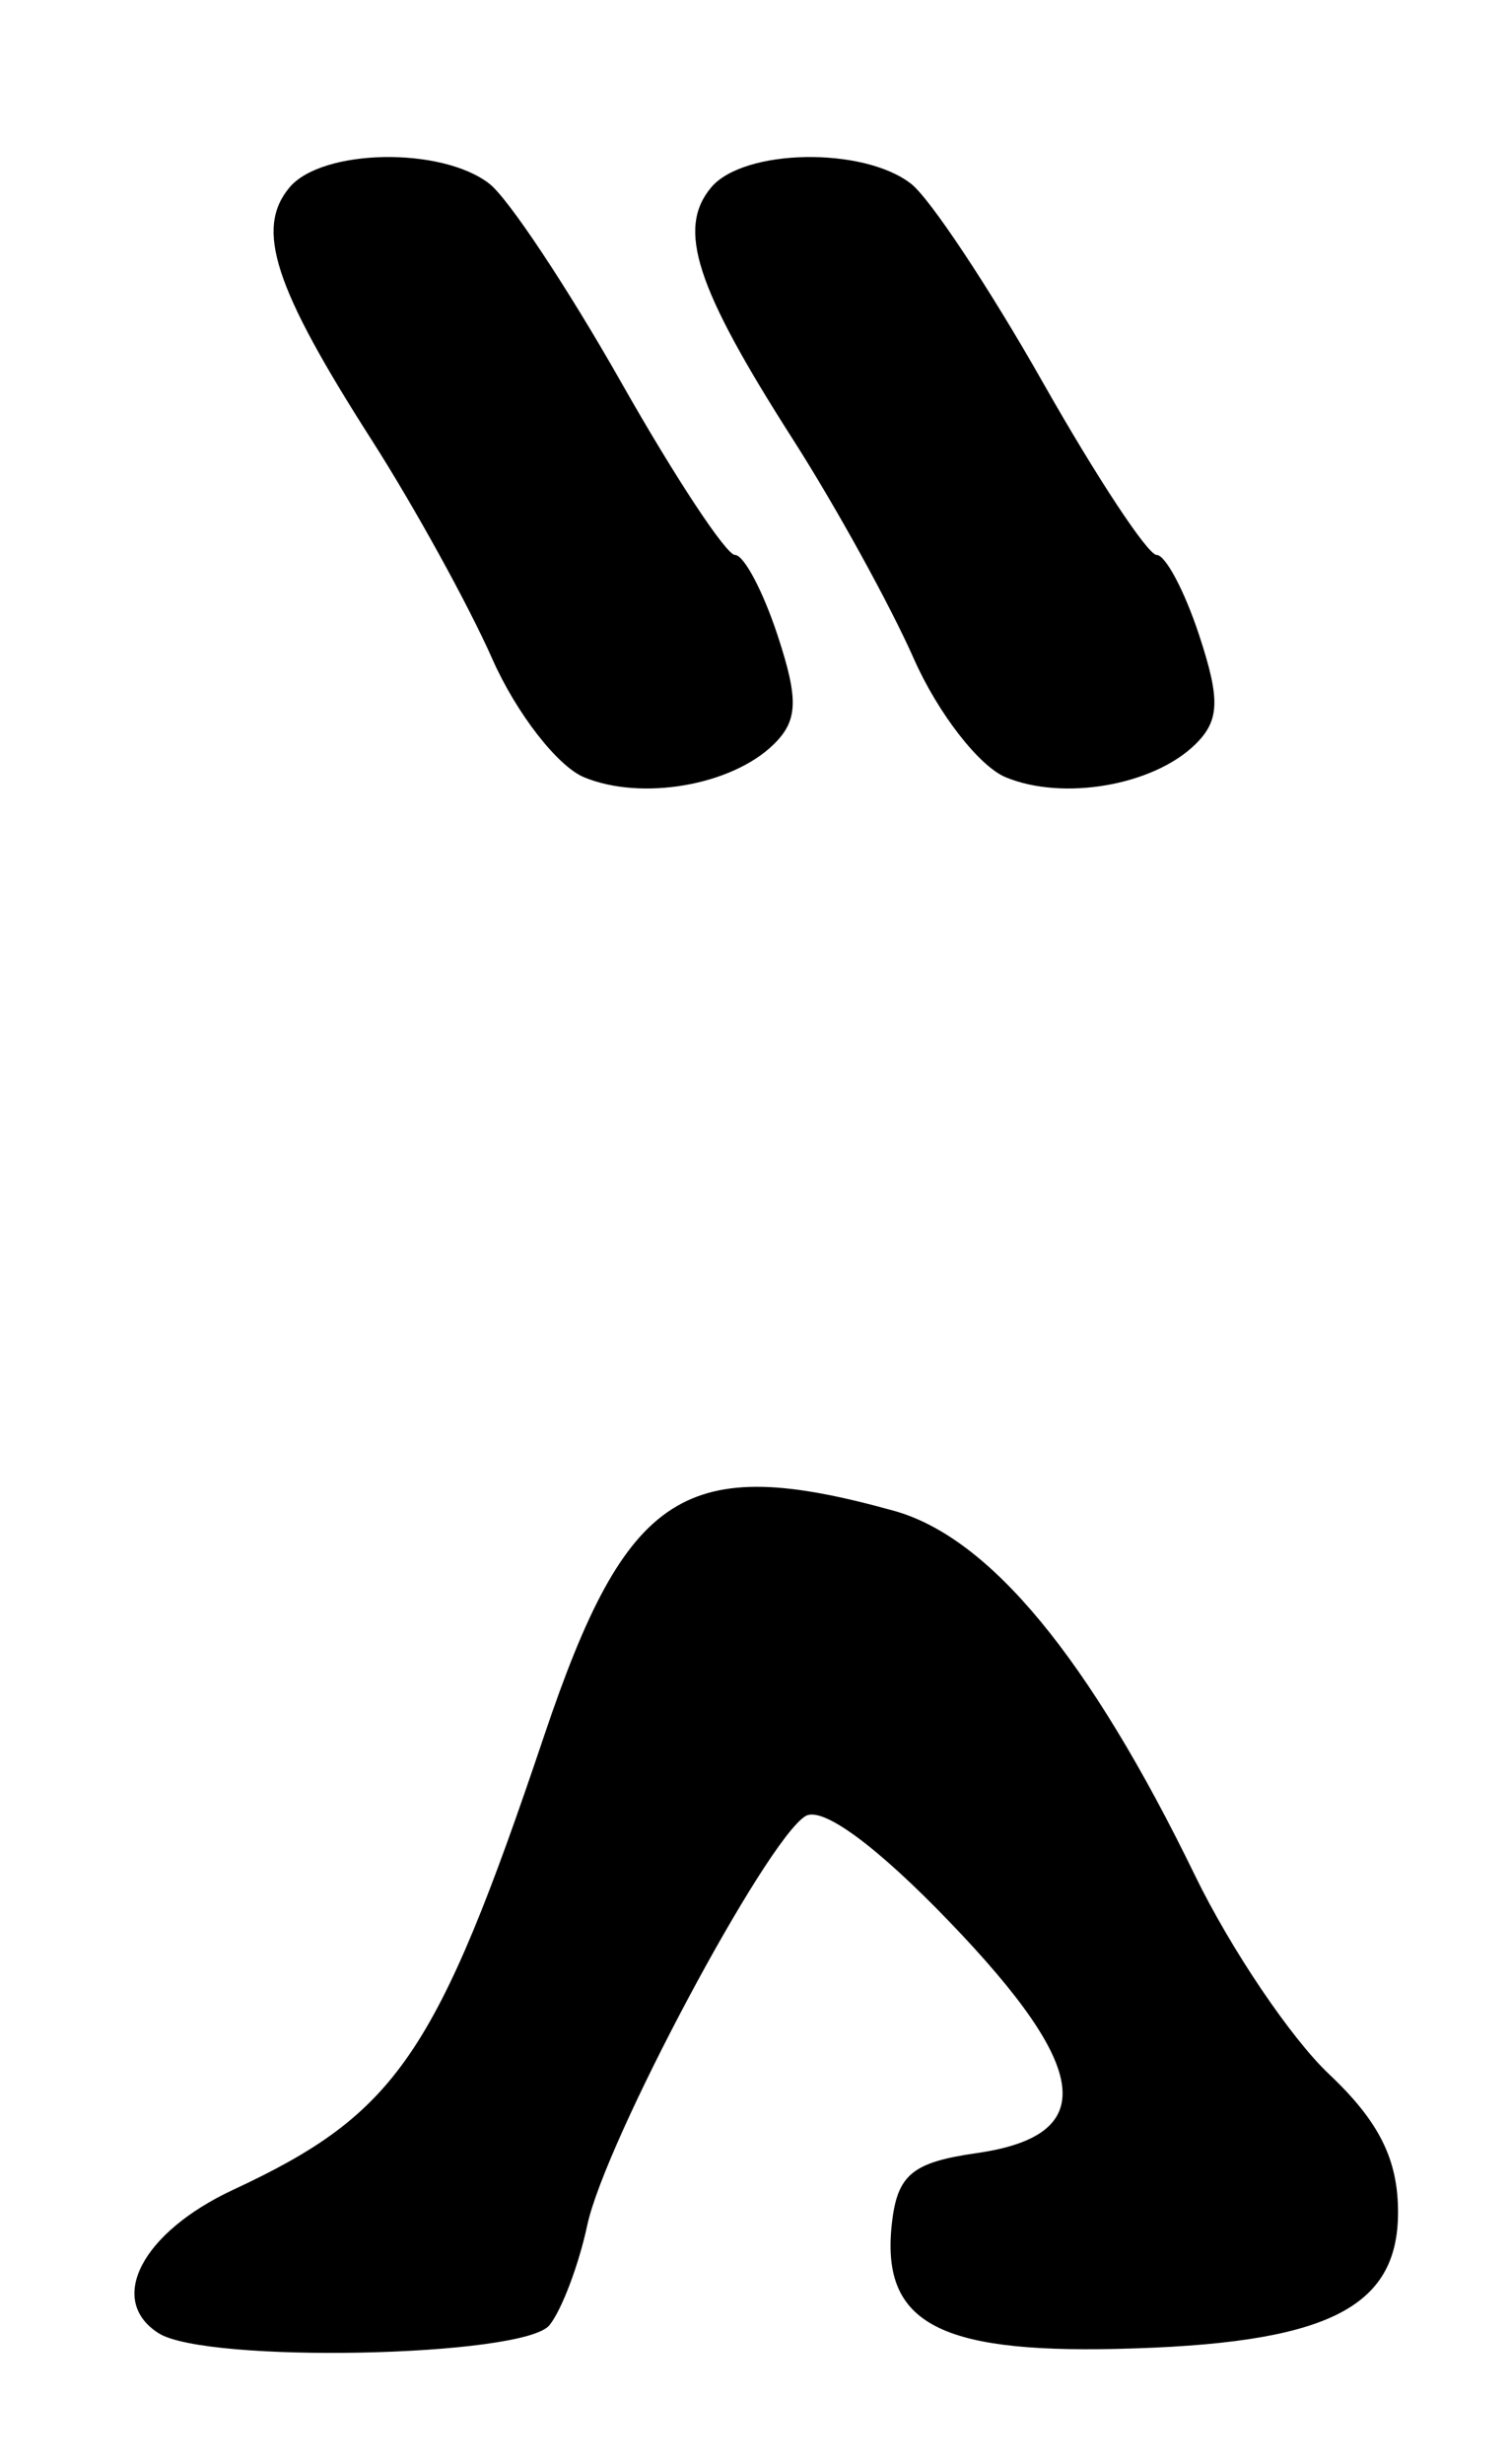 <?xml version="1.0" encoding="UTF-8" standalone="no"?>
<!-- Created with Inkscape (http://www.inkscape.org/) -->

<svg
   version="1.1"
   id="svg2"
   width="90.667"
   height="148"
   viewBox="0 0 90.667 148"
   xmlns="http://www.w3.org/2000/svg"
   xmlns:svg="http://www.w3.org/2000/svg">
  <defs
     id="defs6" />
  <g
     id="g8">
    <path
       style="fill:#000000;stroke-width:1.333"
       d="m 9.535,140.153 c -3.136,-1.987 -1.017,-6.063 4.482,-8.623 9.812,-4.566 12.216,-8.077 18.677,-27.269 4.969,-14.761 8.453,-17.001 21.013,-13.513 5.758,1.599 11.738,8.84 18.1,21.919 2.14,4.4 5.759,9.762 8.042,11.916 3.009,2.839 4.151,5.121 4.151,8.299 0,5.819 -4.338,7.925 -16.918,8.209 -10.831,0.245 -14.178,-1.639 -13.488,-7.592 0.333,-2.876 1.237,-3.618 5.072,-4.166 7.363,-1.052 6.909,-5.025 -1.586,-13.865 -4.421,-4.601 -7.686,-6.997 -8.69,-6.377 -2.39,1.477 -12.031,19.55 -13.103,24.561 -0.511,2.391 -1.534,5.097 -2.272,6.013 -1.545,1.918 -20.598,2.313 -23.481,0.486 z M 35.097,46.69 C 33.501,46.031 31.019,42.833 29.582,39.585 28.145,36.336 24.874,30.403 22.313,26.4 16.471,17.267 15.326,13.751 17.386,11.269 19.328,8.93 26.535,8.794 29.411,11.042 30.554,11.936 34.123,17.317 37.343,23 c 3.22,5.683 6.288,10.333 6.819,10.333 0.531,0 1.678,2.162 2.55,4.804 1.282,3.884 1.238,5.143 -0.23,6.579 -2.522,2.466 -7.924,3.403 -11.385,1.974 z m 25.333,0 C 58.834,46.031 56.352,42.833 54.915,39.585 53.478,36.336 50.207,30.403 47.647,26.4 41.805,17.267 40.66,13.751 42.72,11.269 44.661,8.93 51.868,8.794 54.745,11.042 55.887,11.936 59.457,17.317 62.676,23 c 3.22,5.683 6.288,10.333 6.819,10.333 0.531,0 1.678,2.162 2.55,4.804 1.282,3.884 1.238,5.143 -0.23,6.579 -2.522,2.466 -7.924,3.403 -11.385,1.974 z"
       id="path924" />
  </g>
</svg>
